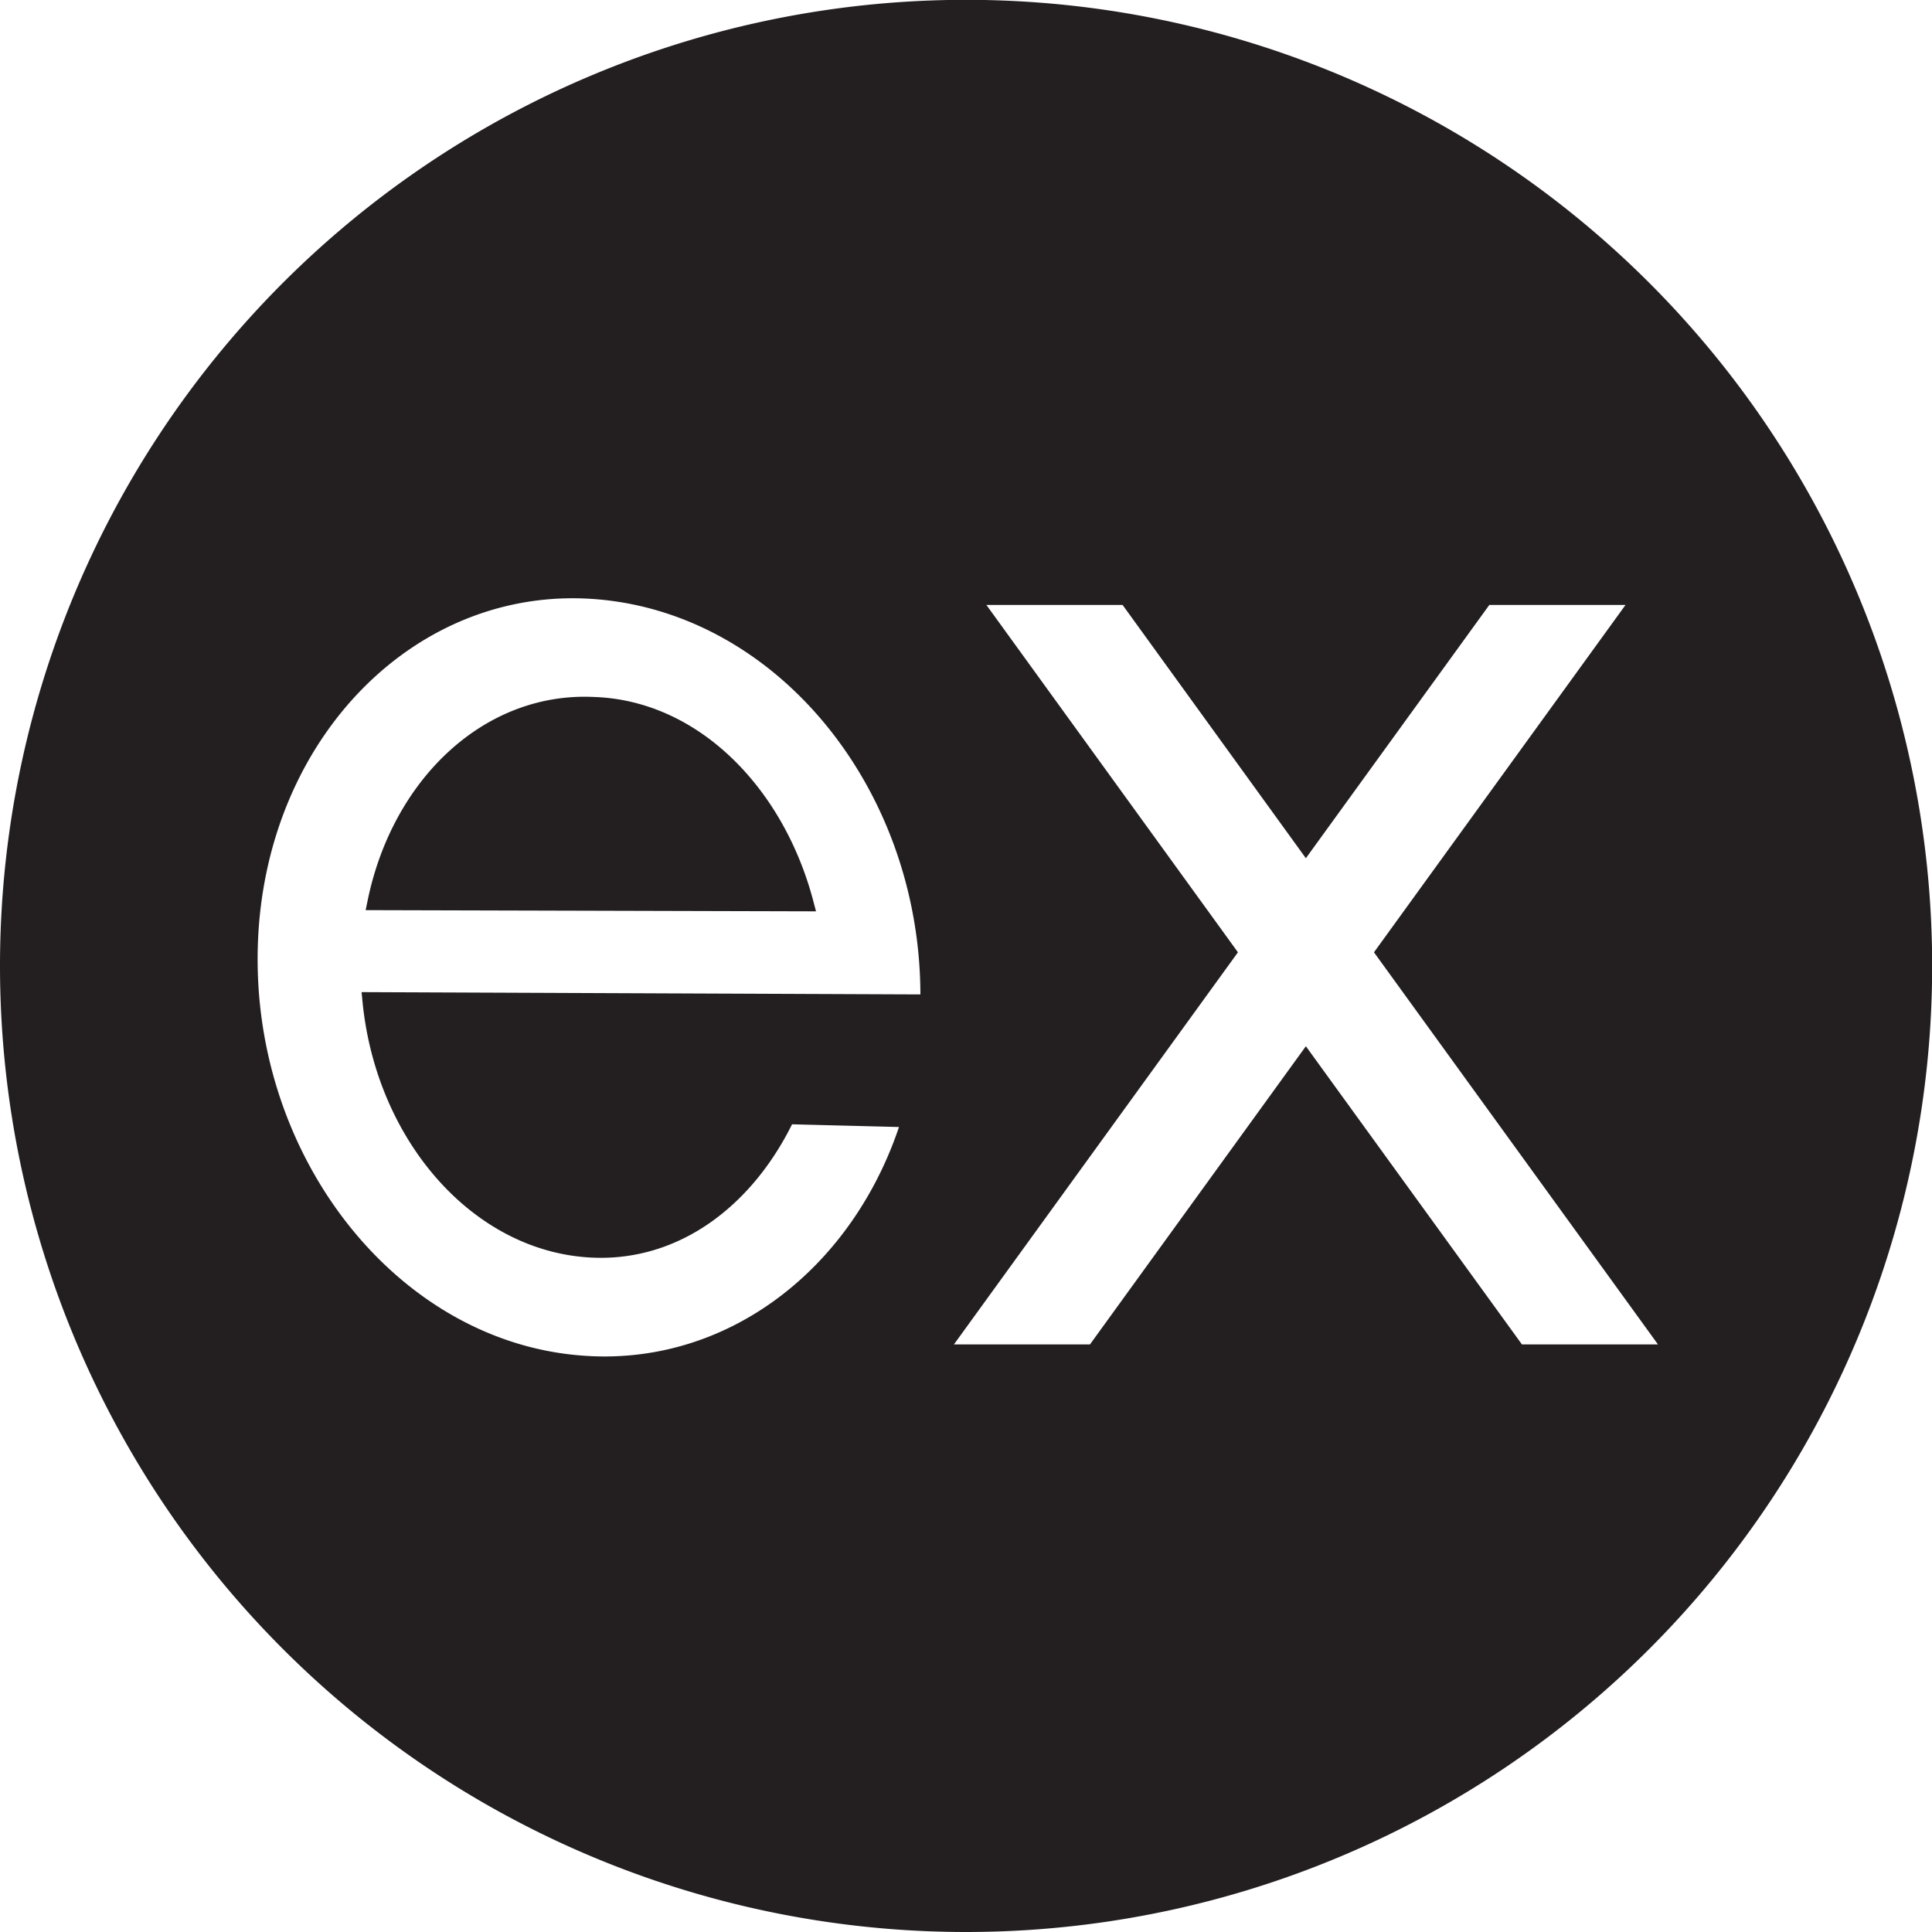 <svg xmlns="http://www.w3.org/2000/svg" viewBox="0 0 117.81 117.81"><defs><style>.cls-1{fill:#231f20;fill-rule:evenodd;}.cls-2{fill:none;stroke:#231f20;stroke-miterlimit:3.86;}</style></defs><g id="Layer_2" data-name="Layer 2"><g id="Layer_1-2" data-name="Layer 1"><path class="cls-1" d="M.5,58.91a58.41,58.41,0,1,1,58.41,58.4A58.41,58.41,0,0,1,.5,58.91Zm55,9.33c-2.89,9.42-11,15.74-20.28,14.9-11.42-1-20.36-12.41-20-25.41S25.2,35,36.62,36.06s20.21,12.22,20,25.08L22.6,61c.8,8.28,6.58,14.91,13.59,15.19,5.14.21,9.43-3.16,11.8-8.14ZM49.11,55.07,22.91,55c1.48-7.17,6.87-12.31,13.28-12C42.28,43.19,47.33,48.32,49.11,55.07ZM59.17,36.39h9.54L79.63,51.48,90.56,36.39h9.54L84.4,58.07l17.68,24.41H92.55L79.63,64.65,66.72,82.48H57.19L74.87,58.07Z"/><path class="cls-2" d="M.5,58.91a58.41,58.41,0,1,1,58.41,58.4A58.41,58.41,0,0,1,.5,58.91Zm55,9.33c-2.89,9.42-11,15.74-20.28,14.9-11.42-1-20.36-12.41-20-25.41S25.2,35,36.62,36.06s20.21,12.22,20,25.08L22.6,61c.8,8.28,6.58,14.91,13.59,15.19,5.14.21,9.43-3.16,11.8-8.14ZM49.11,55.07,22.91,55c1.48-7.17,6.87-12.31,13.28-12C42.28,43.19,47.33,48.32,49.11,55.07ZM59.17,36.39h9.54L79.63,51.48,90.56,36.39h9.54L84.4,58.07l17.68,24.41H92.55L79.63,64.65,66.72,82.48H57.19L74.87,58.07Z"/></g></g></svg>